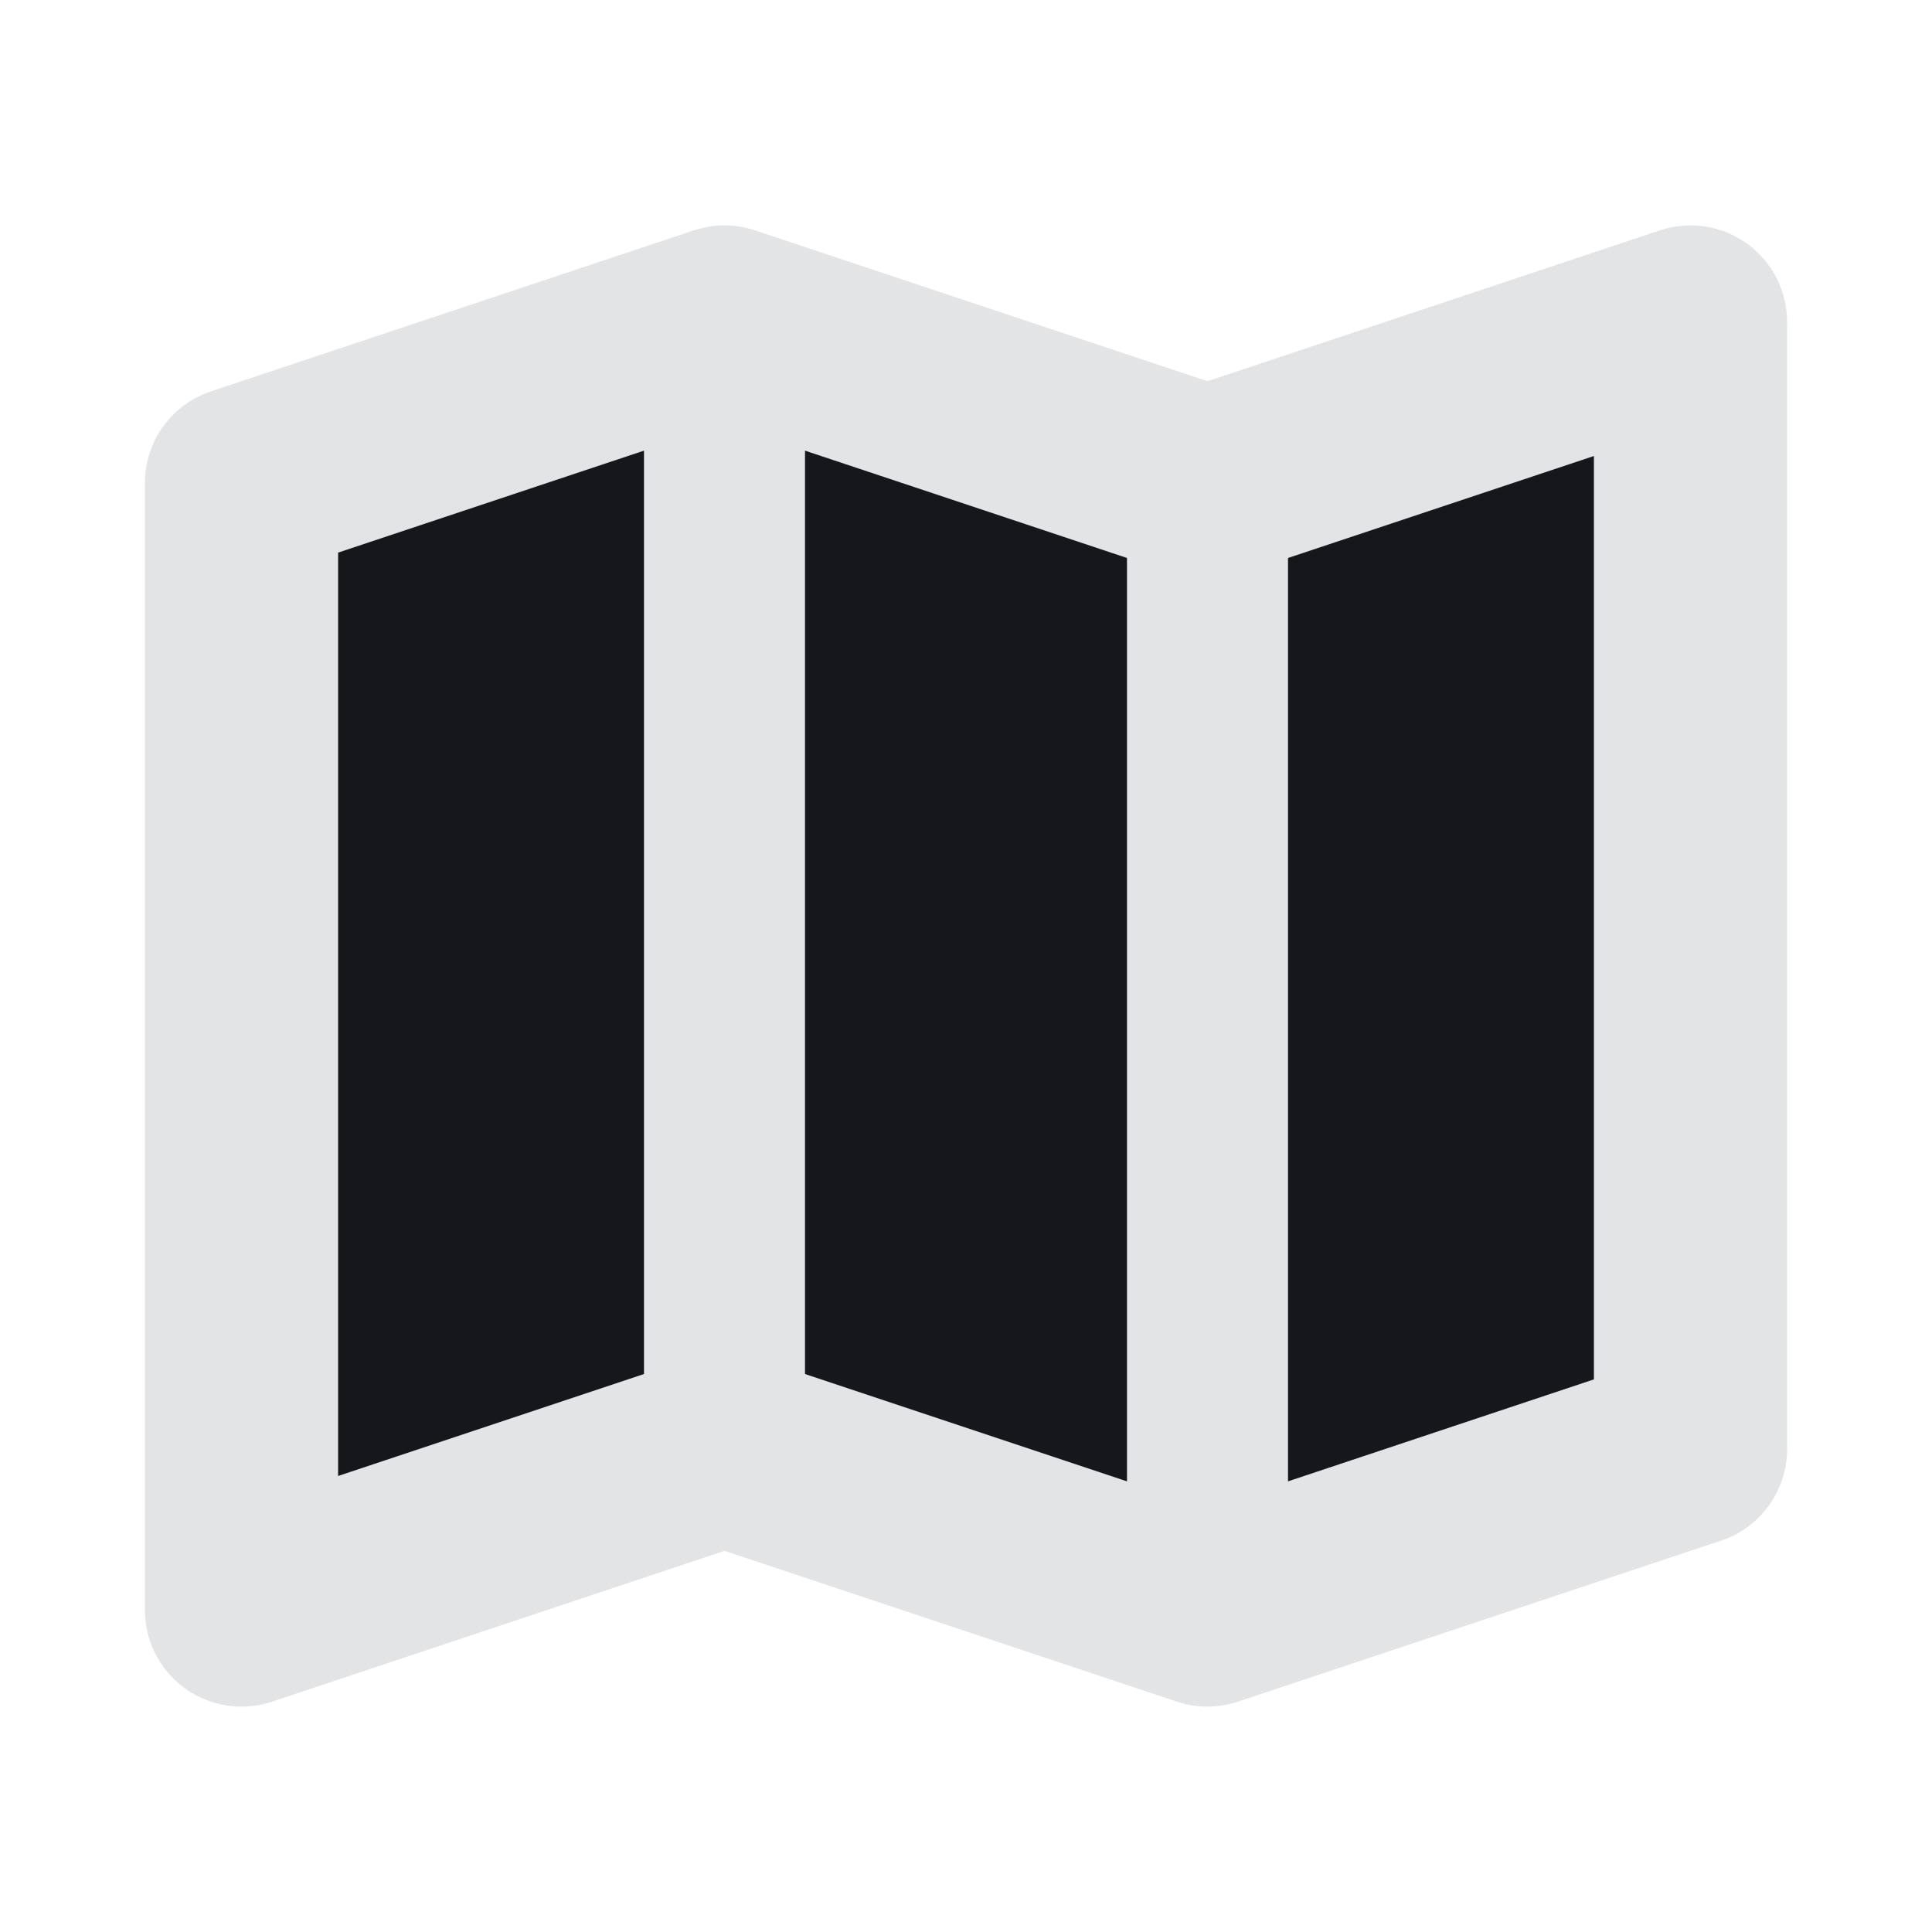 <?xml version="1.0" encoding="UTF-8" standalone="no"?>
<!-- Created with Inkscape (http://www.inkscape.org/) -->

<svg
   width="24"
   height="24"
   viewBox="0 0 24 24"
   version="1.1"
   id="icon_svg"
   inkscape:version="1.2 (dc2aedaf03, 2022-05-15)"
   sodipodi:docname="minimap.svg"
   xmlns:inkscape="http://www.inkscape.org/namespaces/inkscape"
   xmlns:sodipodi="http://sodipodi.sourceforge.net/DTD/sodipodi-0.dtd"
   xmlns="http://www.w3.org/2000/svg"
   xmlns:svg="http://www.w3.org/2000/svg">
  <sodipodi:namedview
     id="base_view"
     inkscape:document-units="px"
     showgrid="true"
     units="px"
     width="16px"
     viewbox-height="16"
     inkscape:snap-grids="true"
     pagecolor="#ffffff"
     bordercolor="#666666"
     borderopacity="1.0"
     inkscape:showpageshadow="2"
     inkscape:pageopacity="0.0"
     inkscape:pagecheckerboard="0"
     inkscape:deskcolor="#d1d1d1"
     inkscape:current-layer="base_layer"
     inkscape:zoom="19.666667"
     inkscape:cx="7.9322033"
     inkscape:cy="10.29661"
     inkscape:window-width="1368"
     inkscape:window-height="850"
     inkscape:window-x="-6"
     inkscape:window-y="-6"
     inkscape:window-maximized="1">
    <inkscape:grid
       type="xygrid"
       id="base_grid"
       dotted="true"
       empspacing="4"
       originx="0"
       originy="0" />
  </sodipodi:namedview>
  <defs
     id="base_definitions" />
  <g
     inkscape:label="Base Layer"
     inkscape:groupmode="layer"
     id="base_layer">
    <path
       id="base"
       d="M 3,6 9,4 15,6 21,4 V 18 L 15,20 9,18 3,20 Z"
       fill="#16171a"
       stroke="#e2e4e6"
       stroke-width="2.4"
       stroke-linejoin="round" />
    <g
       id="folds"
       fill="none"
       stroke="#e2e4e6"
       stroke-width="2">
      <path
         d="M 9,18 V 4"
         id="fold_1" />
      <path
         d="M 15,20 V 6"
         id="fold_2" />
    </g>
  </g>
</svg>
